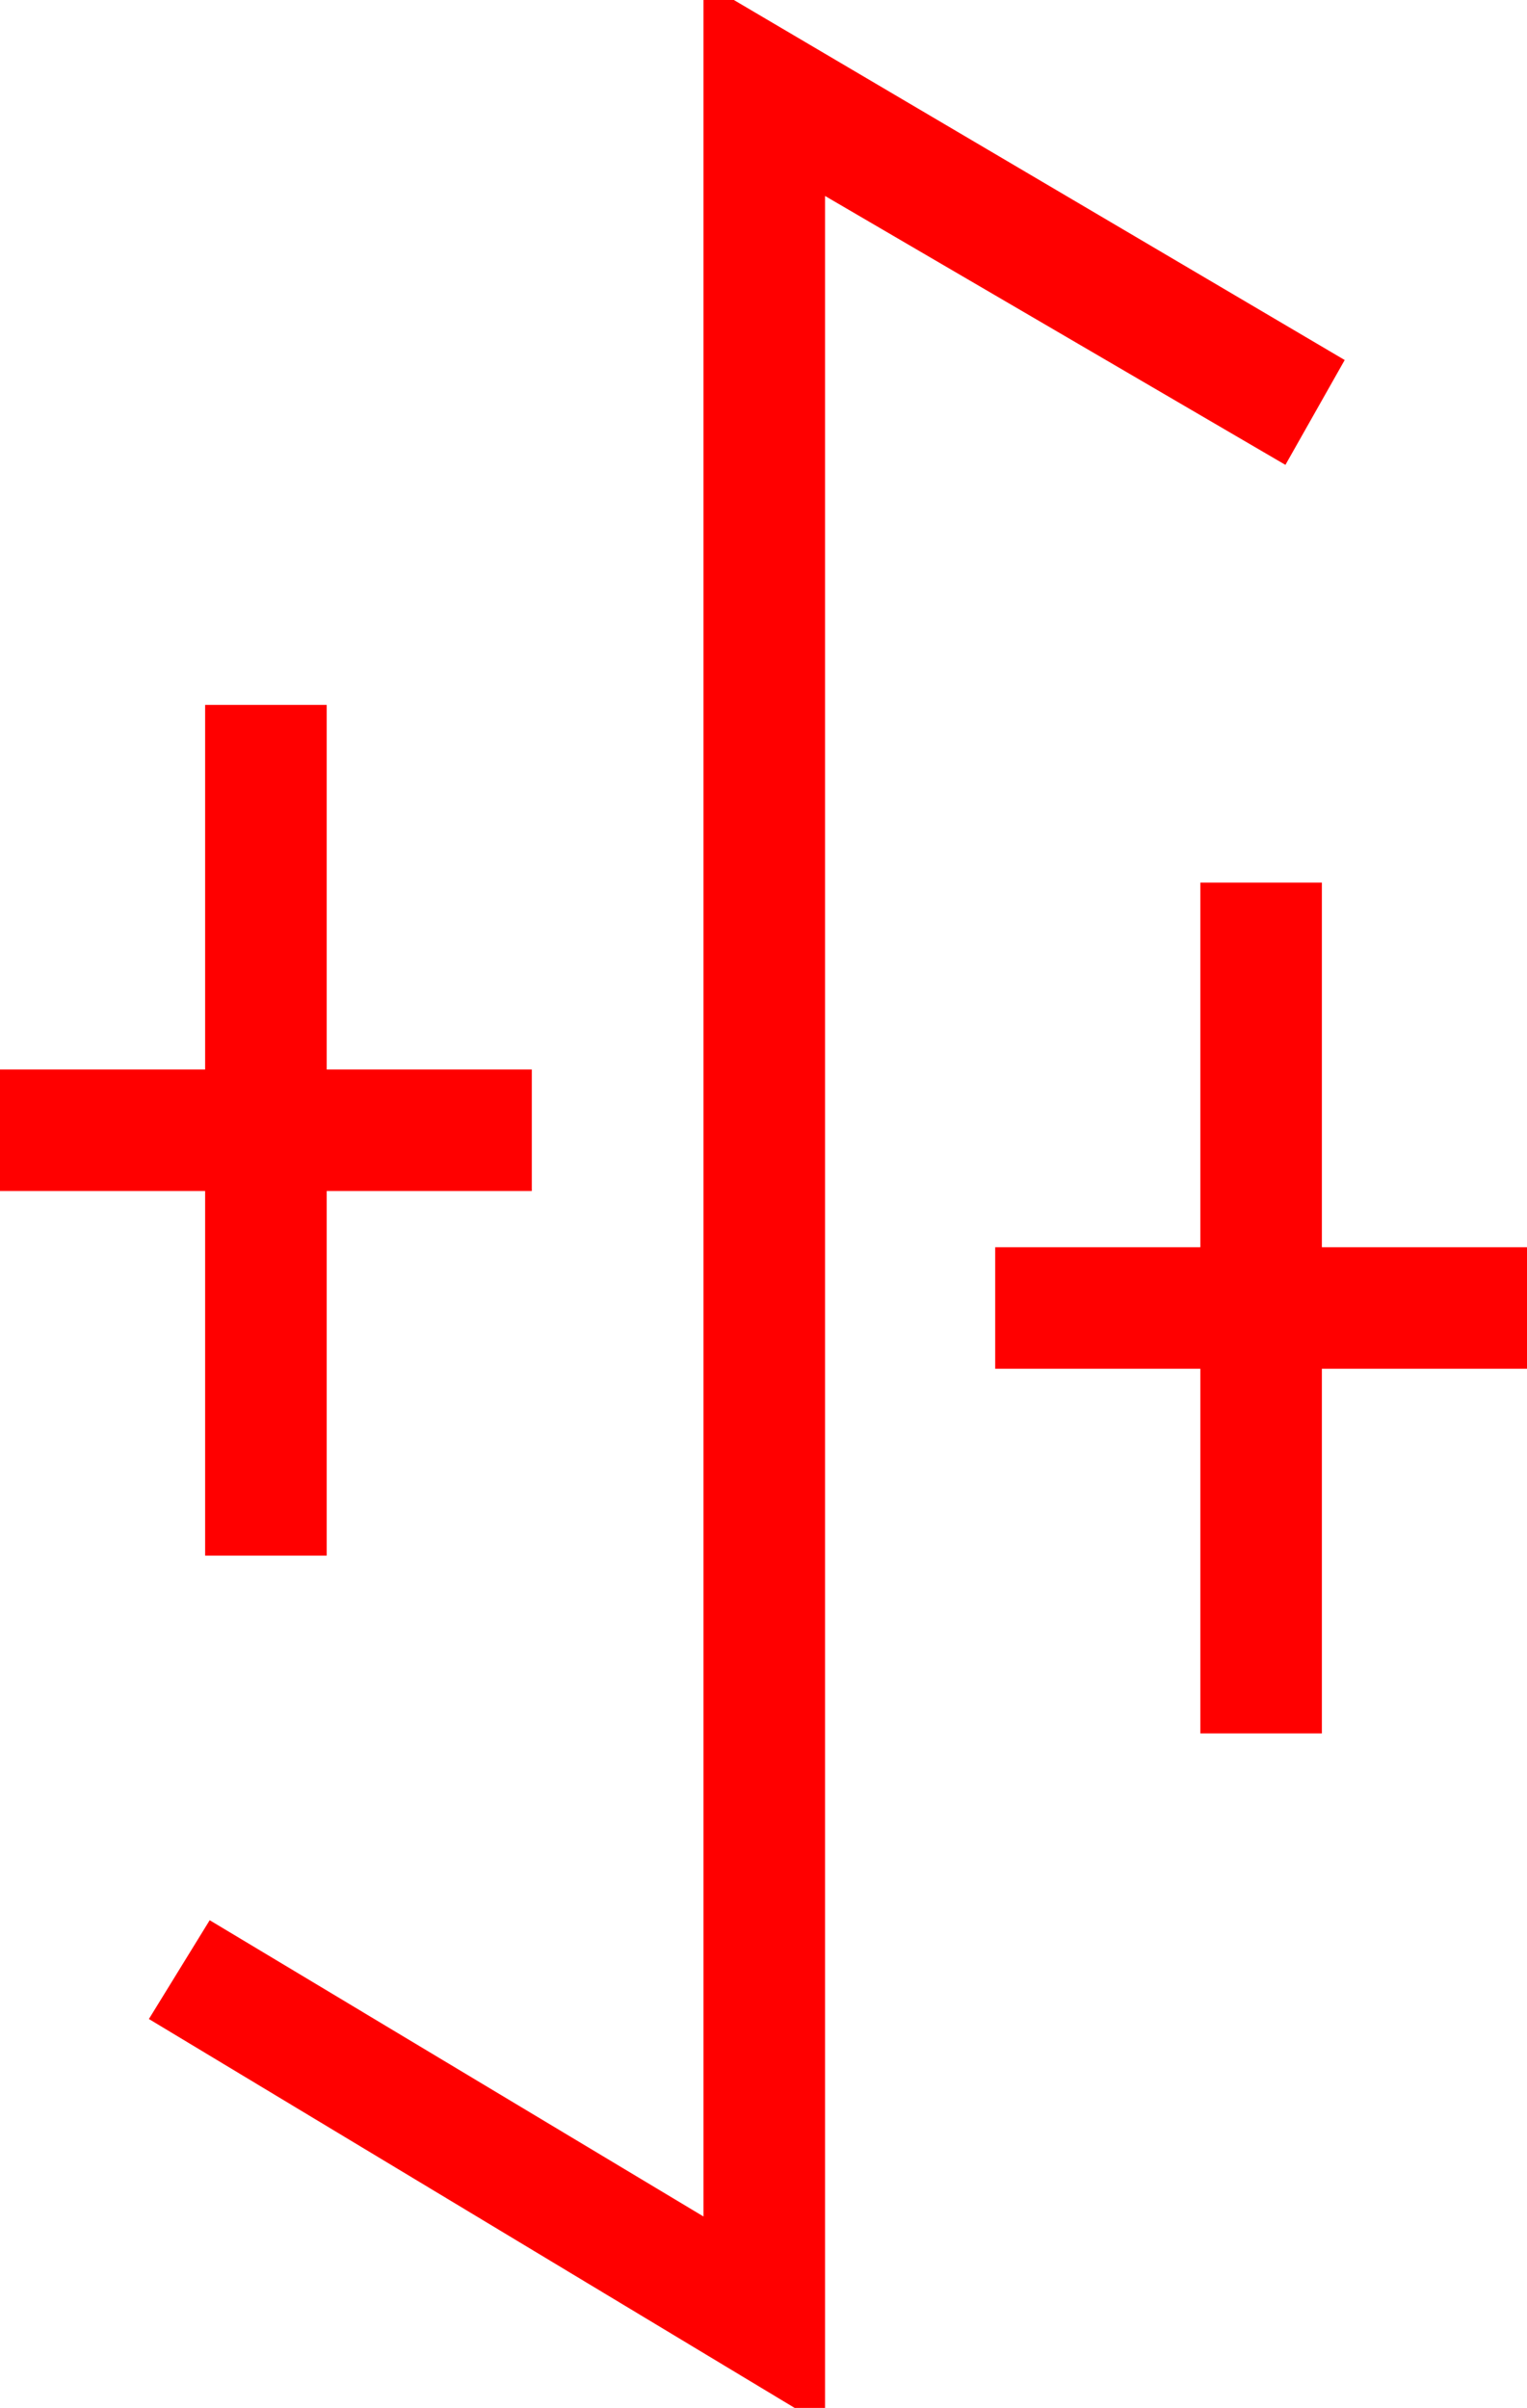 <?xml version="1.0" encoding="utf-8"?>
<!DOCTYPE svg PUBLIC "-//W3C//DTD SVG 1.1//EN" "http://www.w3.org/Graphics/SVG/1.1/DTD/svg11.dtd">
<svg width="29.443" height="46.436" xmlns="http://www.w3.org/2000/svg" xmlns:xlink="http://www.w3.org/1999/xlink" xmlns:xml="http://www.w3.org/XML/1998/namespace" version="1.1">
  <g>
    <g>
      <path style="fill:#FF0000;fill-opacity:1" d="M23.145,17.021L25.488,17.021 25.488,24.053 29.443,24.053 29.443,26.396 25.488,26.396 25.488,33.428 23.145,33.428 23.145,26.396 19.189,26.396 19.189,24.053 23.145,24.053 23.145,17.021z M3.955,13.594L6.299,13.594 6.299,20.625 10.254,20.625 10.254,22.969 6.299,22.969 6.299,30 3.955,30 3.955,22.969 0,22.969 0,20.625 3.955,20.625 3.955,13.594z M13.564,0L14.15,0 25.928,6.943 24.785,8.965 15.908,3.779 15.908,46.436 15.322,46.436 2.871,38.936 4.043,37.031 13.564,42.744 13.564,0z" />
    </g>
  </g>
</svg>